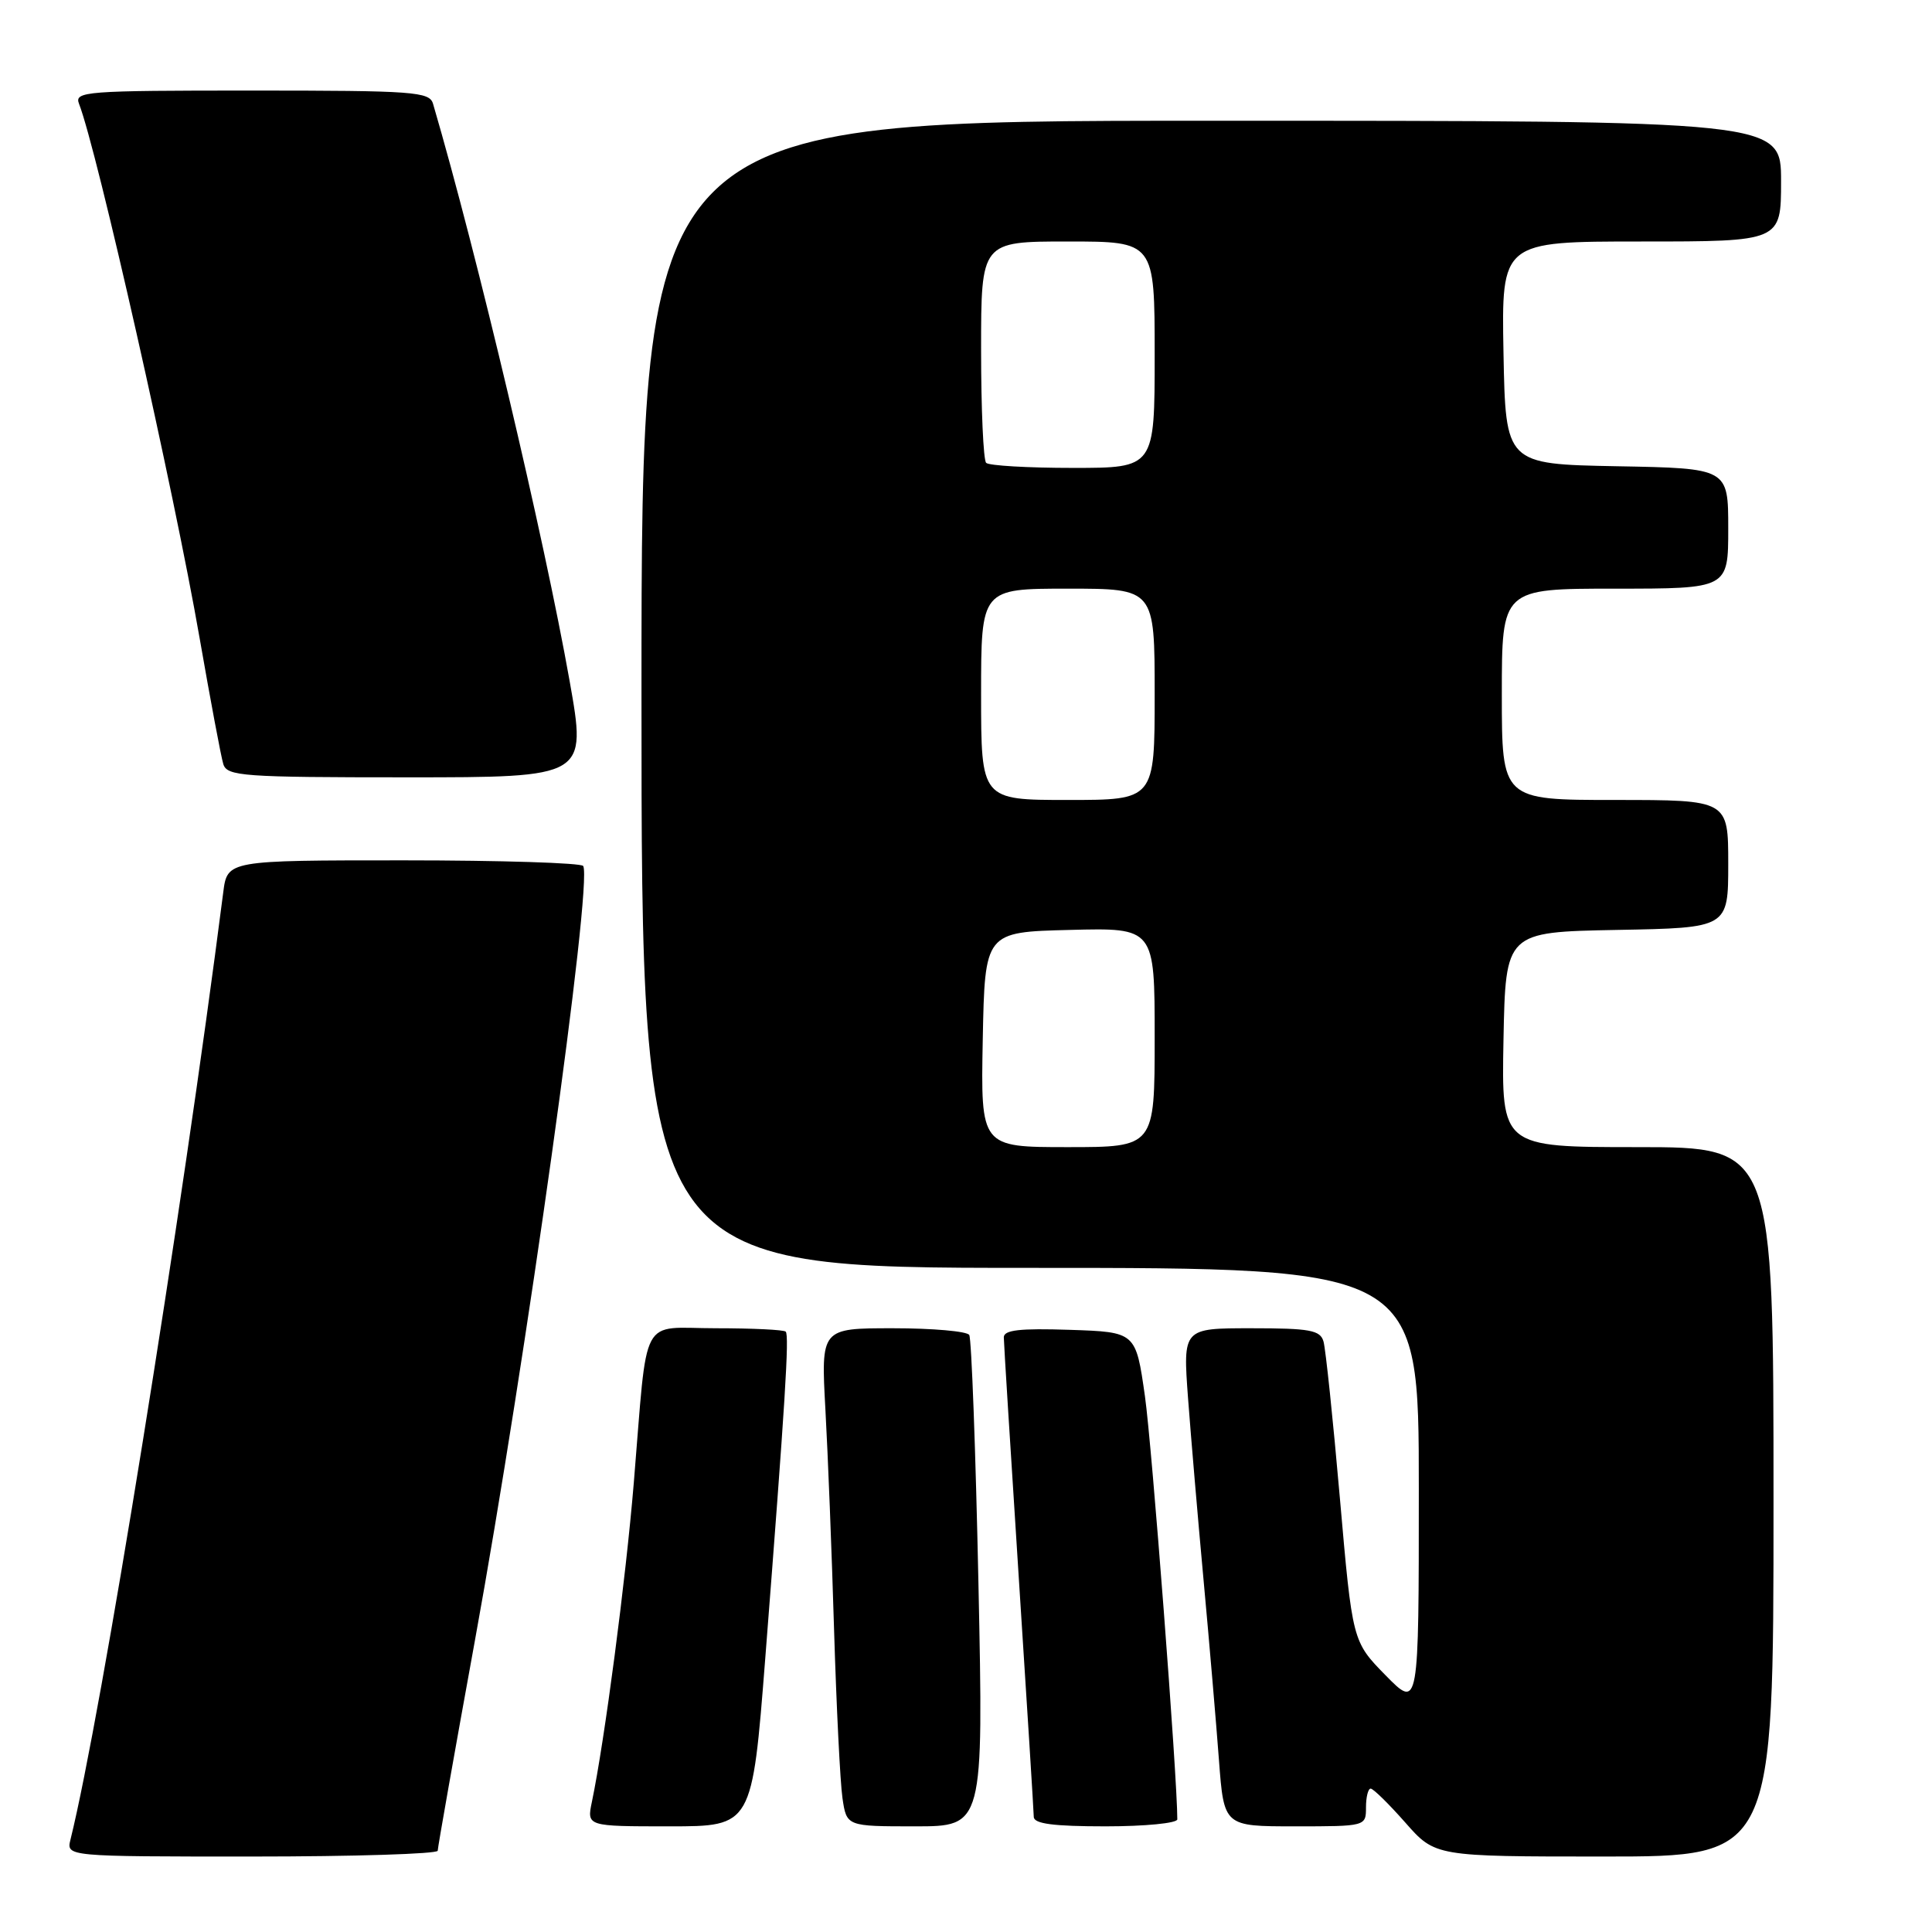 <?xml version="1.0" encoding="UTF-8" standalone="no"?>
<!DOCTYPE svg PUBLIC "-//W3C//DTD SVG 1.1//EN" "http://www.w3.org/Graphics/SVG/1.1/DTD/svg11.dtd" >
<svg xmlns="http://www.w3.org/2000/svg" xmlns:xlink="http://www.w3.org/1999/xlink" version="1.1" viewBox="0 0 256 256">
 <g >
 <path fill="currentColor"
d=" M 58.00 245.23 C 58.00 244.80 60.21 232.31 62.91 217.48 C 69.69 180.28 78.53 117.07 77.28 114.75 C 77.06 114.34 66.36 114.00 53.50 114.00 C 30.12 114.00 30.12 114.00 29.58 118.25 C 24.05 161.41 13.43 227.24 9.34 243.75 C 8.78 246.00 8.78 246.00 33.39 246.00 C 46.93 246.00 58.00 245.65 58.00 245.23 Z  M 235.00 199.00 C 235.00 152.00 235.00 152.00 216.97 152.00 C 198.95 152.00 198.95 152.00 199.22 137.75 C 199.50 123.50 199.50 123.50 214.25 123.22 C 229.00 122.95 229.00 122.95 229.00 114.47 C 229.00 106.00 229.00 106.00 214.00 106.00 C 199.00 106.00 199.00 106.00 199.00 92.00 C 199.00 78.00 199.00 78.00 214.00 78.00 C 229.00 78.00 229.00 78.00 229.00 70.03 C 229.00 62.05 229.00 62.05 214.25 61.78 C 199.50 61.50 199.50 61.50 199.22 46.75 C 198.95 32.00 198.95 32.00 217.47 32.00 C 236.00 32.00 236.00 32.00 236.00 24.00 C 236.00 16.00 236.00 16.00 160.50 16.00 C 85.00 16.00 85.00 16.00 85.00 92.00 C 85.00 168.00 85.00 168.00 136.50 168.00 C 188.00 168.00 188.00 168.00 188.00 197.24 C 188.00 226.47 188.00 226.47 183.60 221.99 C 179.20 217.50 179.20 217.50 177.54 198.50 C 176.63 188.05 175.65 178.71 175.37 177.75 C 174.94 176.25 173.57 176.00 165.80 176.00 C 156.74 176.00 156.74 176.00 157.42 185.25 C 157.80 190.34 158.73 201.25 159.49 209.50 C 160.25 217.75 161.16 228.44 161.52 233.25 C 162.18 242.00 162.18 242.00 171.59 242.00 C 180.96 242.00 181.00 241.99 181.00 239.50 C 181.00 238.12 181.28 237.00 181.62 237.00 C 181.97 237.00 184.03 239.03 186.21 241.50 C 190.17 246.00 190.17 246.00 212.58 246.00 C 235.00 246.00 235.00 246.00 235.00 199.00 Z  M 101.40 219.75 C 104.05 185.72 104.60 176.94 104.11 176.45 C 103.87 176.20 99.71 176.00 94.88 176.00 C 84.64 176.00 85.87 173.68 83.98 196.50 C 82.92 209.29 80.11 230.72 78.43 238.75 C 77.75 242.00 77.75 242.00 88.71 242.00 C 99.66 242.00 99.66 242.00 101.40 219.75 Z  M 129.65 209.89 C 129.28 192.23 128.73 177.38 128.43 176.89 C 128.13 176.40 123.58 176.00 118.33 176.00 C 108.78 176.00 108.78 176.00 109.37 186.75 C 109.70 192.66 110.22 205.82 110.52 216.00 C 110.83 226.18 111.33 236.19 111.63 238.25 C 112.18 242.00 112.18 242.00 121.25 242.00 C 130.32 242.00 130.32 242.00 129.65 209.89 Z  M 156.00 241.07 C 156.00 235.48 152.63 191.46 151.71 185.00 C 150.50 176.50 150.50 176.50 141.75 176.21 C 135.12 175.99 133.00 176.23 133.01 177.21 C 133.01 177.92 133.91 192.22 134.99 209.00 C 136.08 225.78 136.97 240.06 136.98 240.75 C 137.00 241.66 139.58 242.00 146.50 242.00 C 151.72 242.00 156.00 241.58 156.00 241.07 Z  M 75.48 90.25 C 72.09 71.15 63.24 33.74 57.38 13.75 C 56.91 12.15 54.88 12.00 33.33 12.00 C 11.31 12.00 9.83 12.11 10.47 13.75 C 12.86 19.87 23.07 65.10 26.44 84.50 C 27.88 92.75 29.29 100.29 29.59 101.25 C 30.09 102.85 32.14 103.00 53.94 103.00 C 77.74 103.00 77.74 103.00 75.48 90.25 Z  M 130.22 137.75 C 130.50 123.50 130.50 123.50 141.75 123.22 C 153.00 122.93 153.00 122.93 153.00 137.47 C 153.00 152.00 153.00 152.00 141.47 152.00 C 129.95 152.00 129.95 152.00 130.22 137.75 Z  M 130.00 92.00 C 130.00 78.00 130.00 78.00 141.50 78.00 C 153.00 78.00 153.00 78.00 153.00 92.00 C 153.00 106.00 153.00 106.00 141.50 106.00 C 130.00 106.00 130.00 106.00 130.00 92.00 Z  M 130.67 61.33 C 130.30 60.97 130.00 54.22 130.00 46.33 C 130.00 32.00 130.00 32.00 141.50 32.00 C 153.00 32.00 153.00 32.00 153.00 47.00 C 153.00 62.00 153.00 62.00 142.17 62.00 C 136.21 62.00 131.03 61.70 130.67 61.33 Z "/>
</g>
</svg>